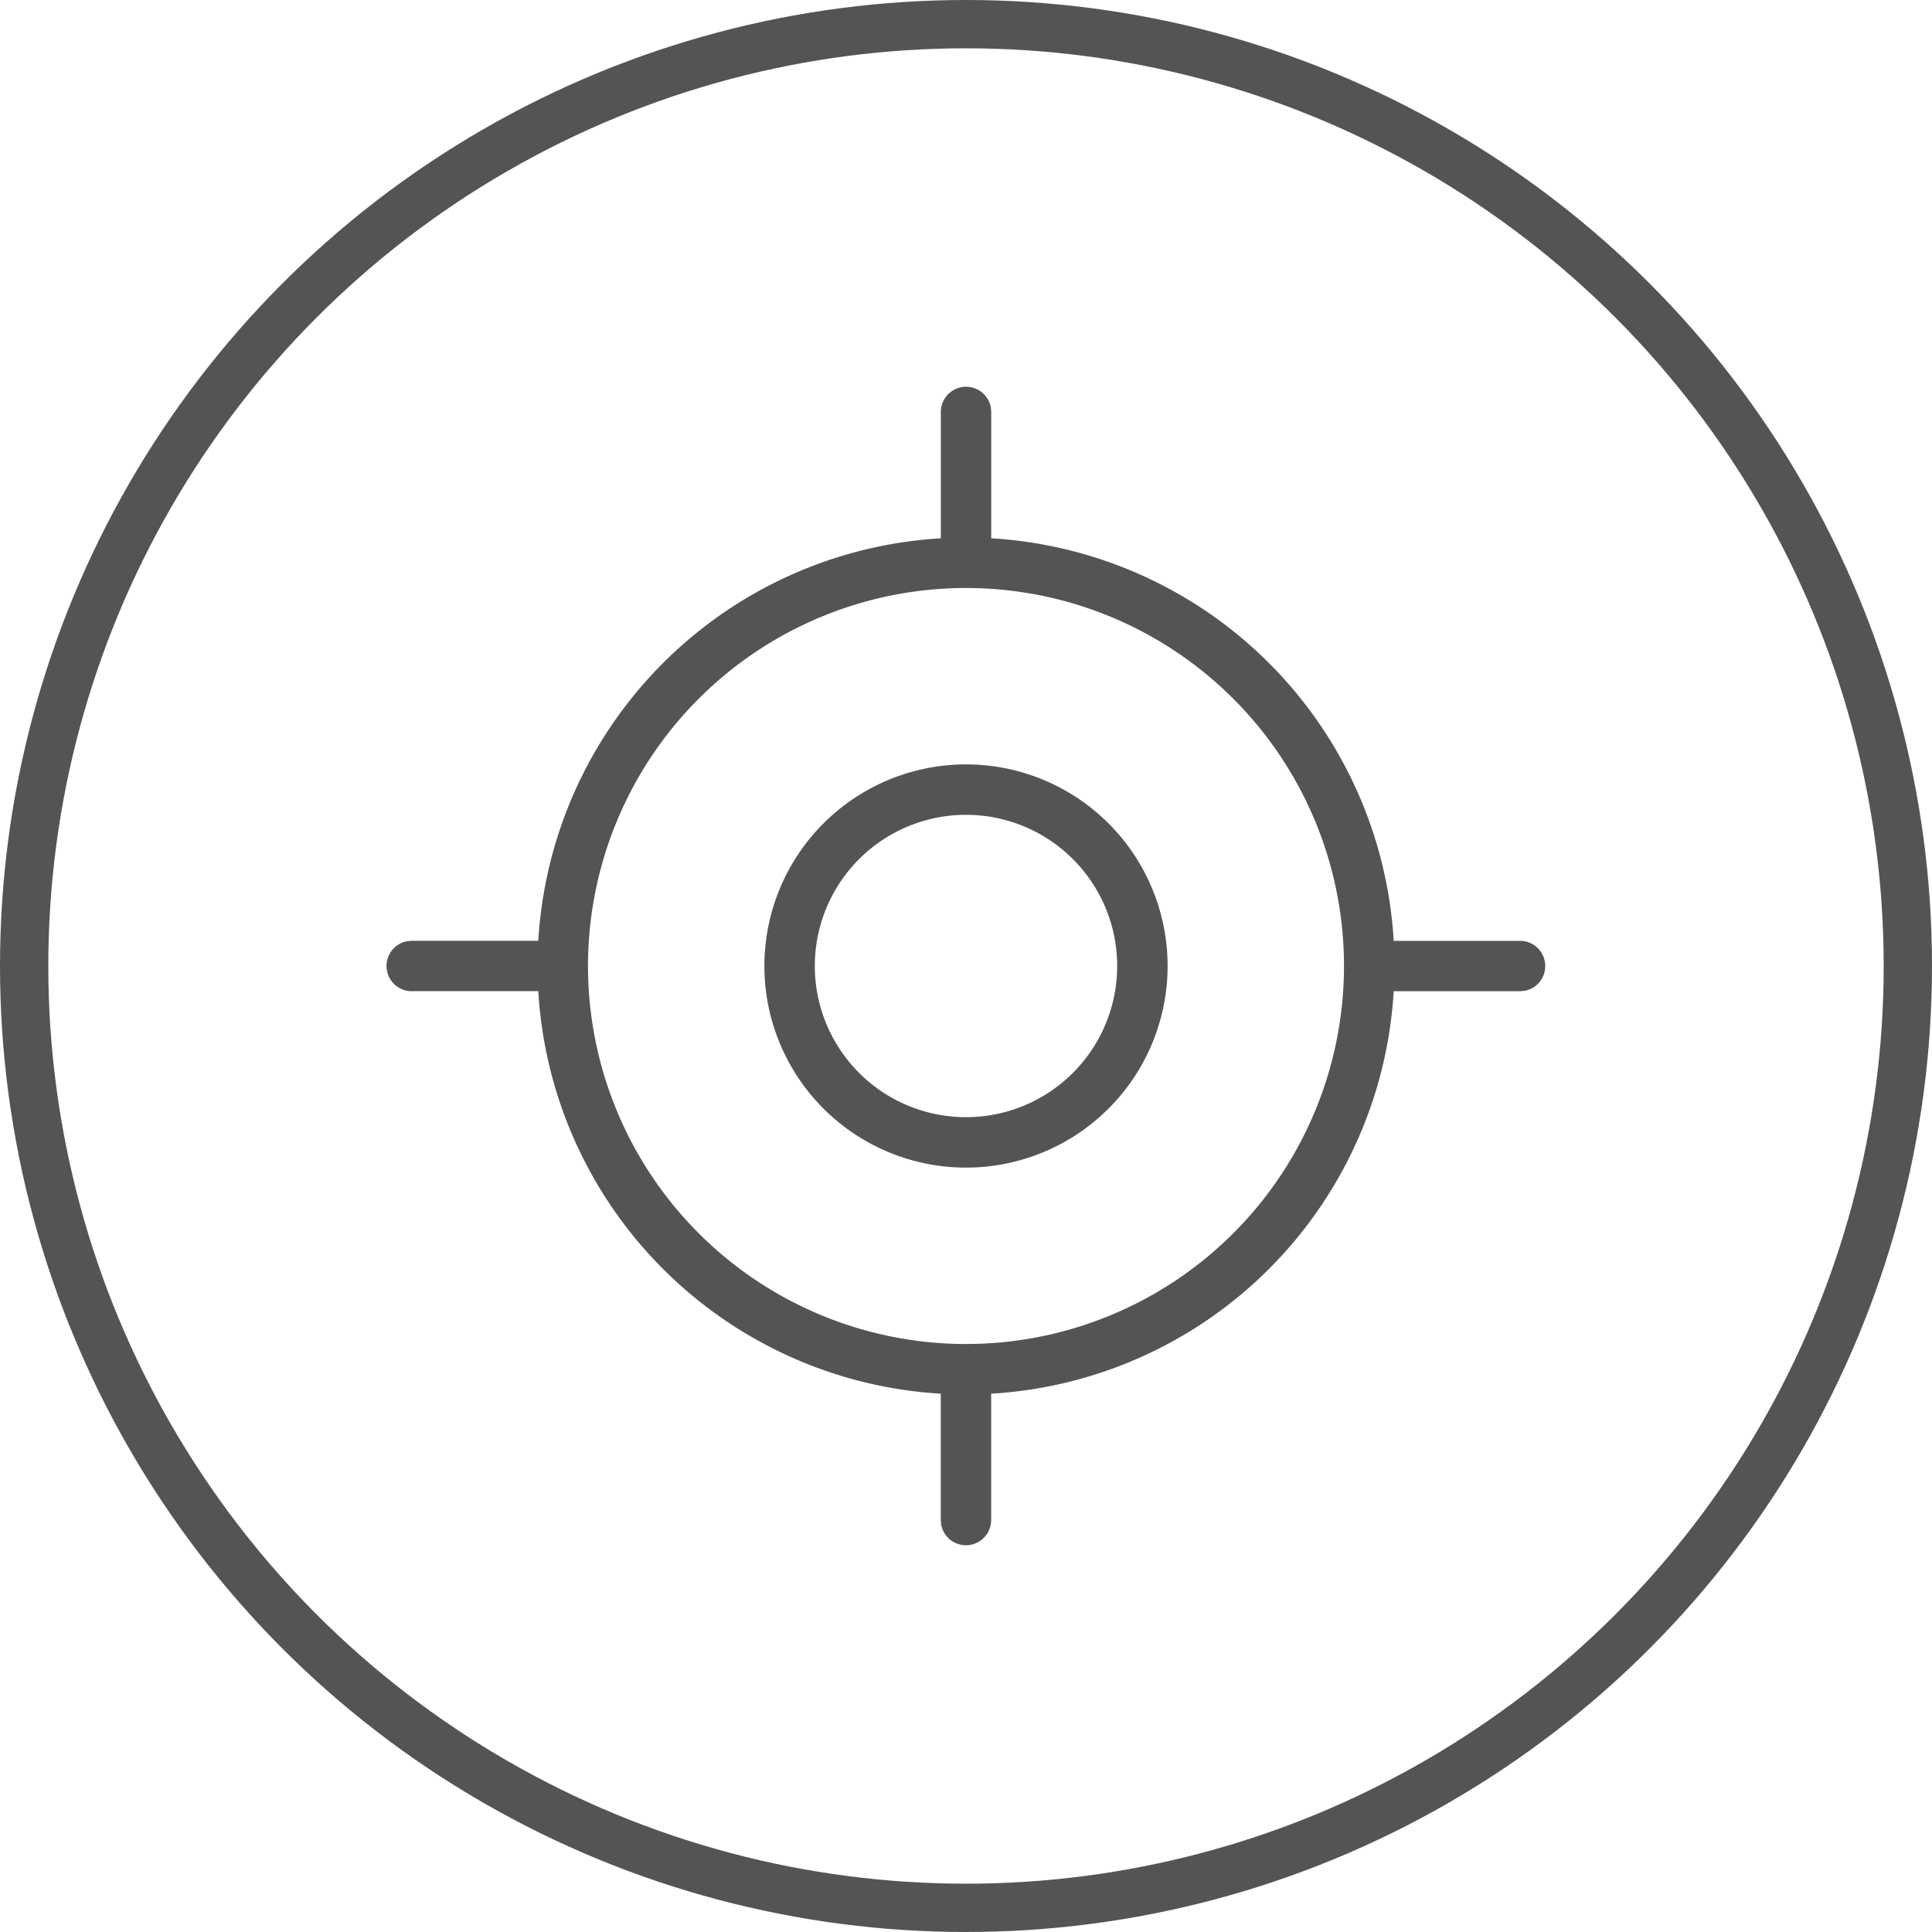 <svg width="40" height="40" xmlns="http://www.w3.org/2000/svg" xmlns:xlink="http://www.w3.org/1999/xlink">
    <g fill="none" fill-rule="evenodd">
        <g>
            <use fill="#000" xlink:href="#path-1"/>
            <circle stroke="#545454" stroke-linejoin="square" fill="#FFF" cx="20" cy="20" r="19.5"/>
        </g>
        <path d="M8.522 20.522a.522.522 0 0 1-.094-1.035l.094-.009h2.623a8.87 8.87 0 0 1 8.334-8.333V8.522a.522.522 0 0 1 1.034-.094l.009.094v2.623a8.87 8.87 0 0 1 8.333 8.334h2.623a.522.522 0 0 1 .094 1.034l-.094.009h-2.623a8.87 8.87 0 0 1-8.334 8.333v2.623a.522.522 0 0 1-1.034.094l-.009-.094v-2.623a8.87 8.87 0 0 1-8.333-8.334H8.522ZM20 12.174a7.826 7.826 0 1 0 0 15.652 7.826 7.826 0 0 0 0-15.652Zm0 3.652a4.174 4.174 0 1 1 0 8.348 4.174 4.174 0 0 1 0-8.348Zm0 1.044a3.13 3.13 0 1 0 0 6.26 3.13 3.13 0 0 0 0-6.26Z" fill="#545454"/>
    </g>
</svg>

